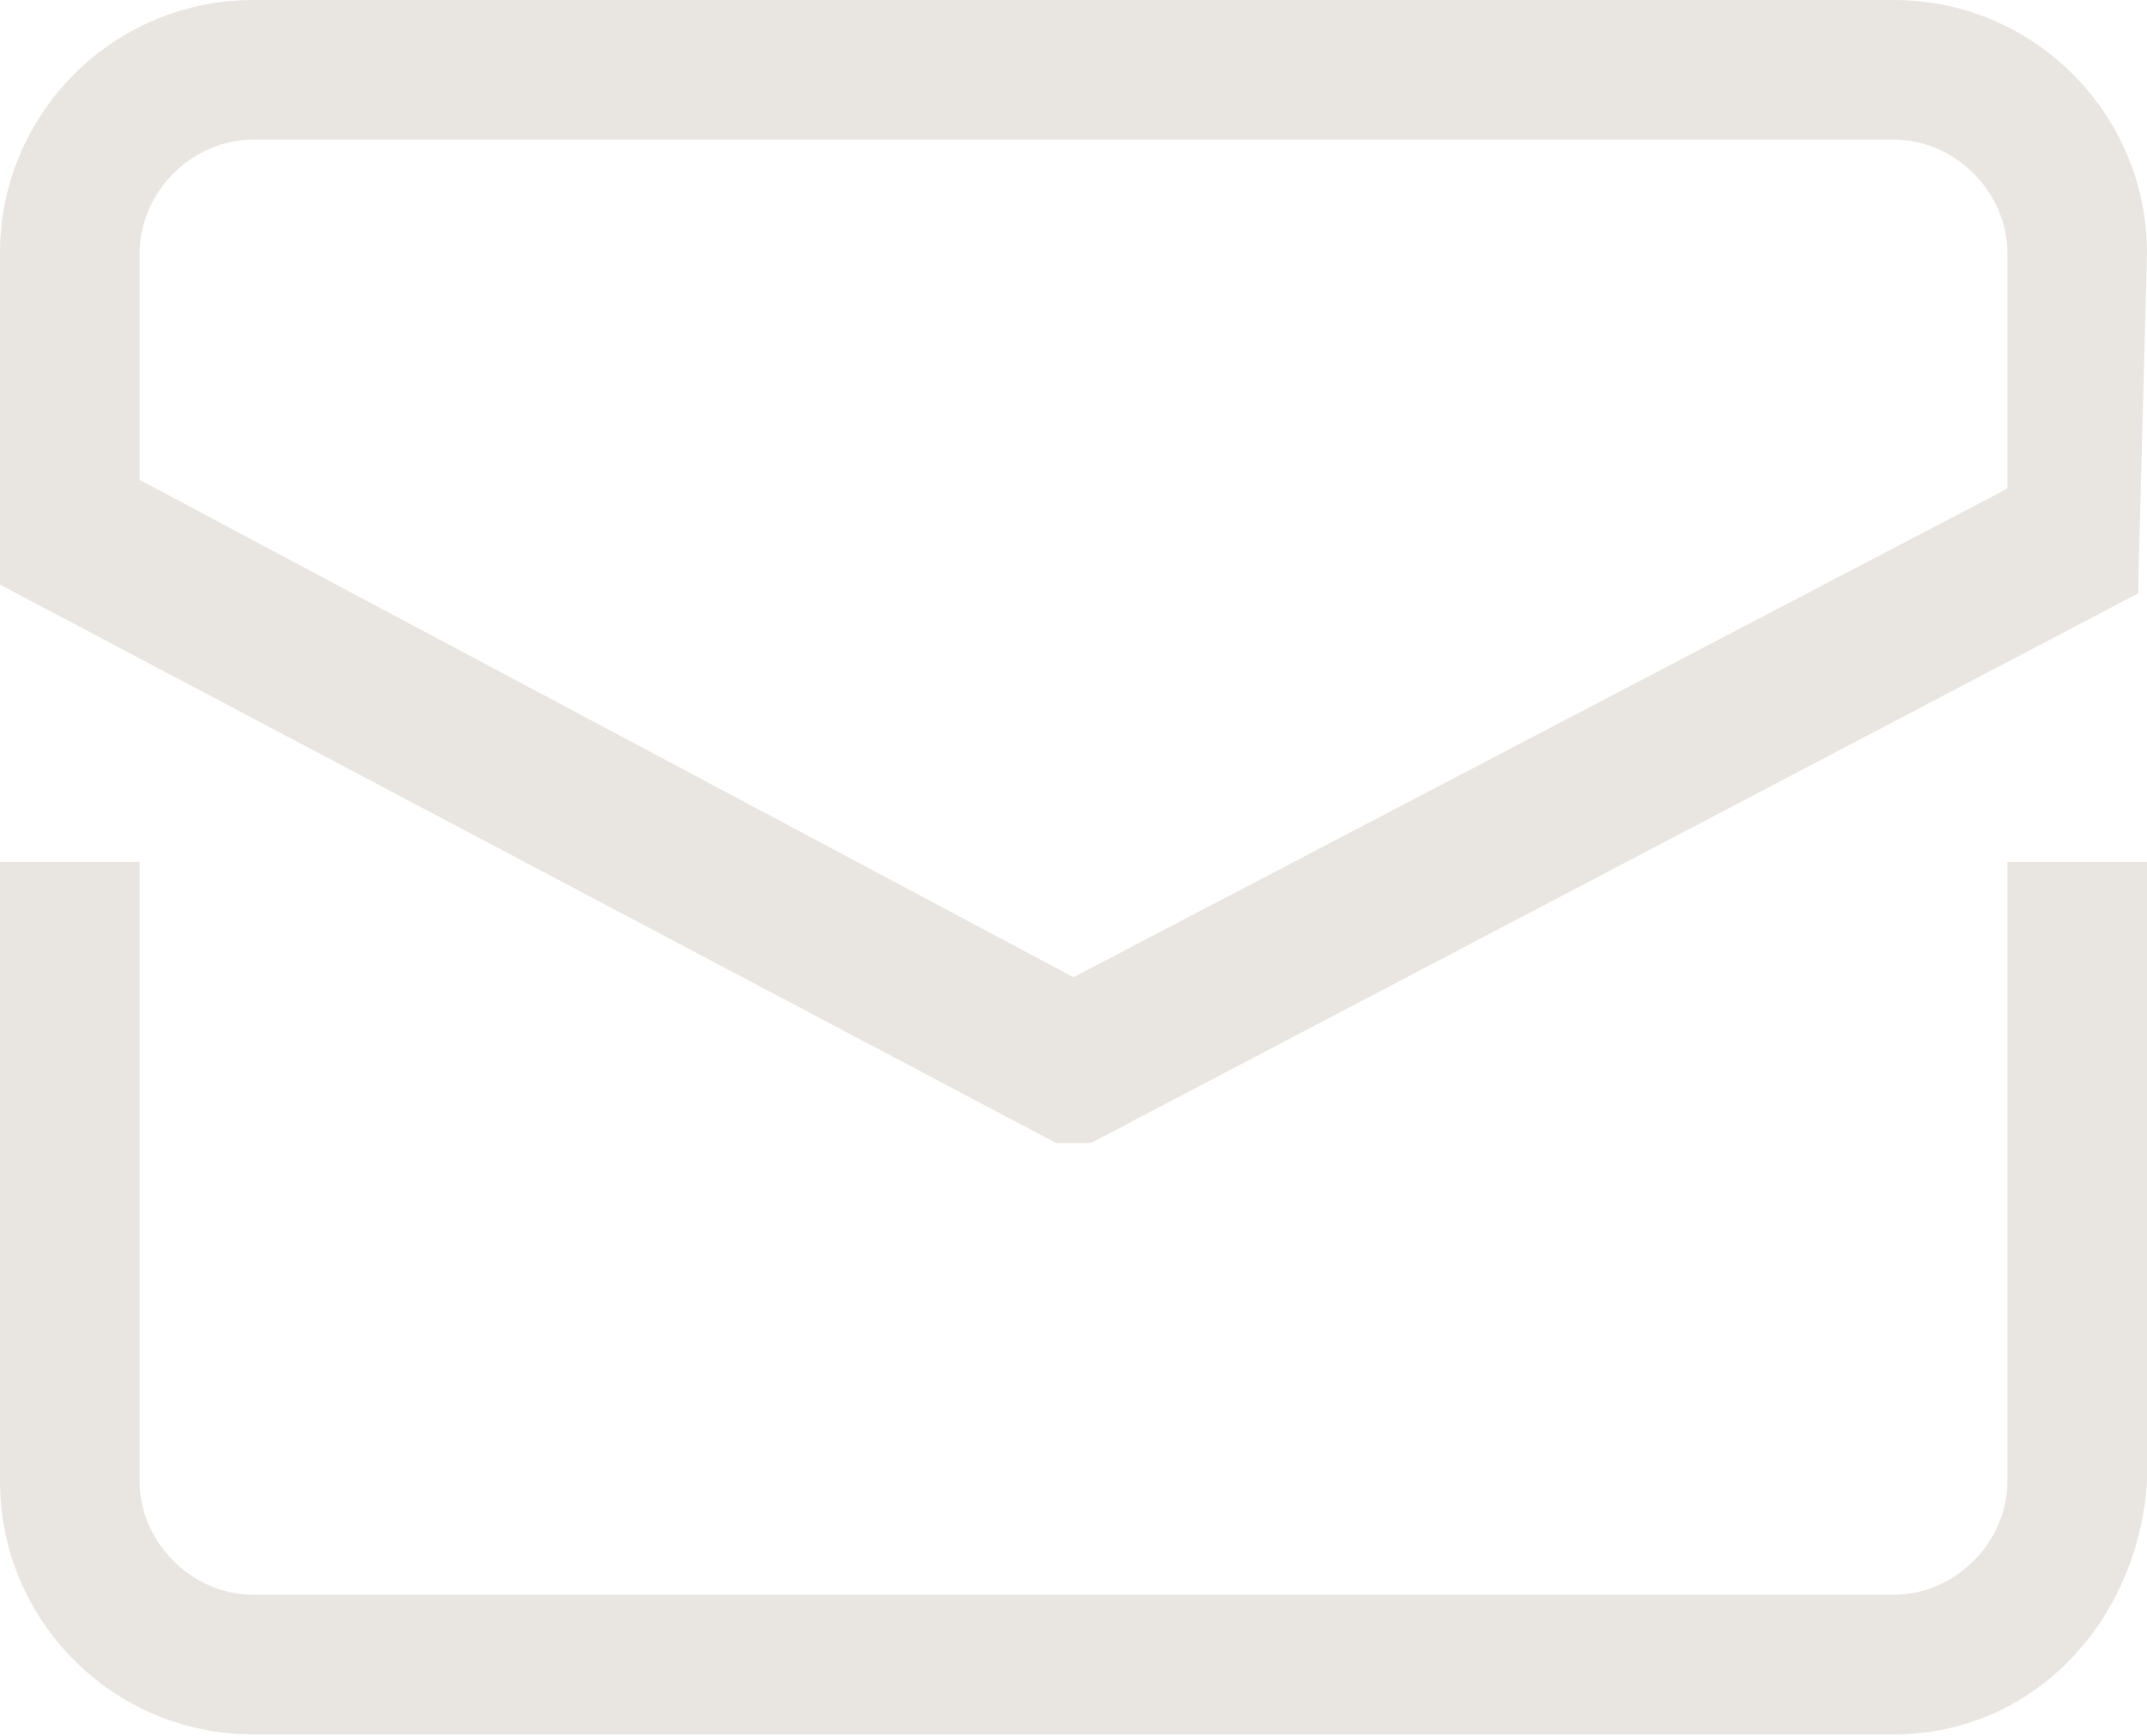 <?xml version="1.0" encoding="utf-8"?>
<!-- Generator: Adobe Illustrator 26.3.1, SVG Export Plug-In . SVG Version: 6.00 Build 0)  -->
<svg version="1.1" id="Capa_1" xmlns="http://www.w3.org/2000/svg" xmlns:xlink="http://www.w3.org/1999/xlink" x="0px" y="0px"
	 viewBox="0 0 24.6 19.9" style="enable-background:new 0 0 24.6 19.9;" xml:space="preserve">
<style type="text/css">
	.st0{fill:#E9E6E1;}
</style>
<g id="Grupo_11782" transform="translate(0 9.878)">
	<path id="Trazado_11752" class="st0" d="M21.7,10H2.9C1.3,10,0,8.7,0,7.1V0h1.6v7.1c0,0.7,0.6,1.3,1.3,1.3h18.8
		c0.7,0,1.3-0.6,1.3-1.3V0h1.6v7.1C24.5,8.7,23.3,10,21.7,10z"/>
</g>
<path class="st0" d="M24.6,2.9c0-1.6-1.3-2.9-2.9-2.9H2.9C1.3,0,0,1.3,0,2.9v3.4l0,0v0.4l12.1,6.4h0.4l12-6.3V6.7h0L24.6,2.9z
	 M12.3,11.2L1.6,5.5V2.9c0-0.7,0.6-1.3,1.3-1.3h18.8c0.7,0,1.3,0.6,1.3,1.3v2.7L12.3,11.2z"/>
</svg>

